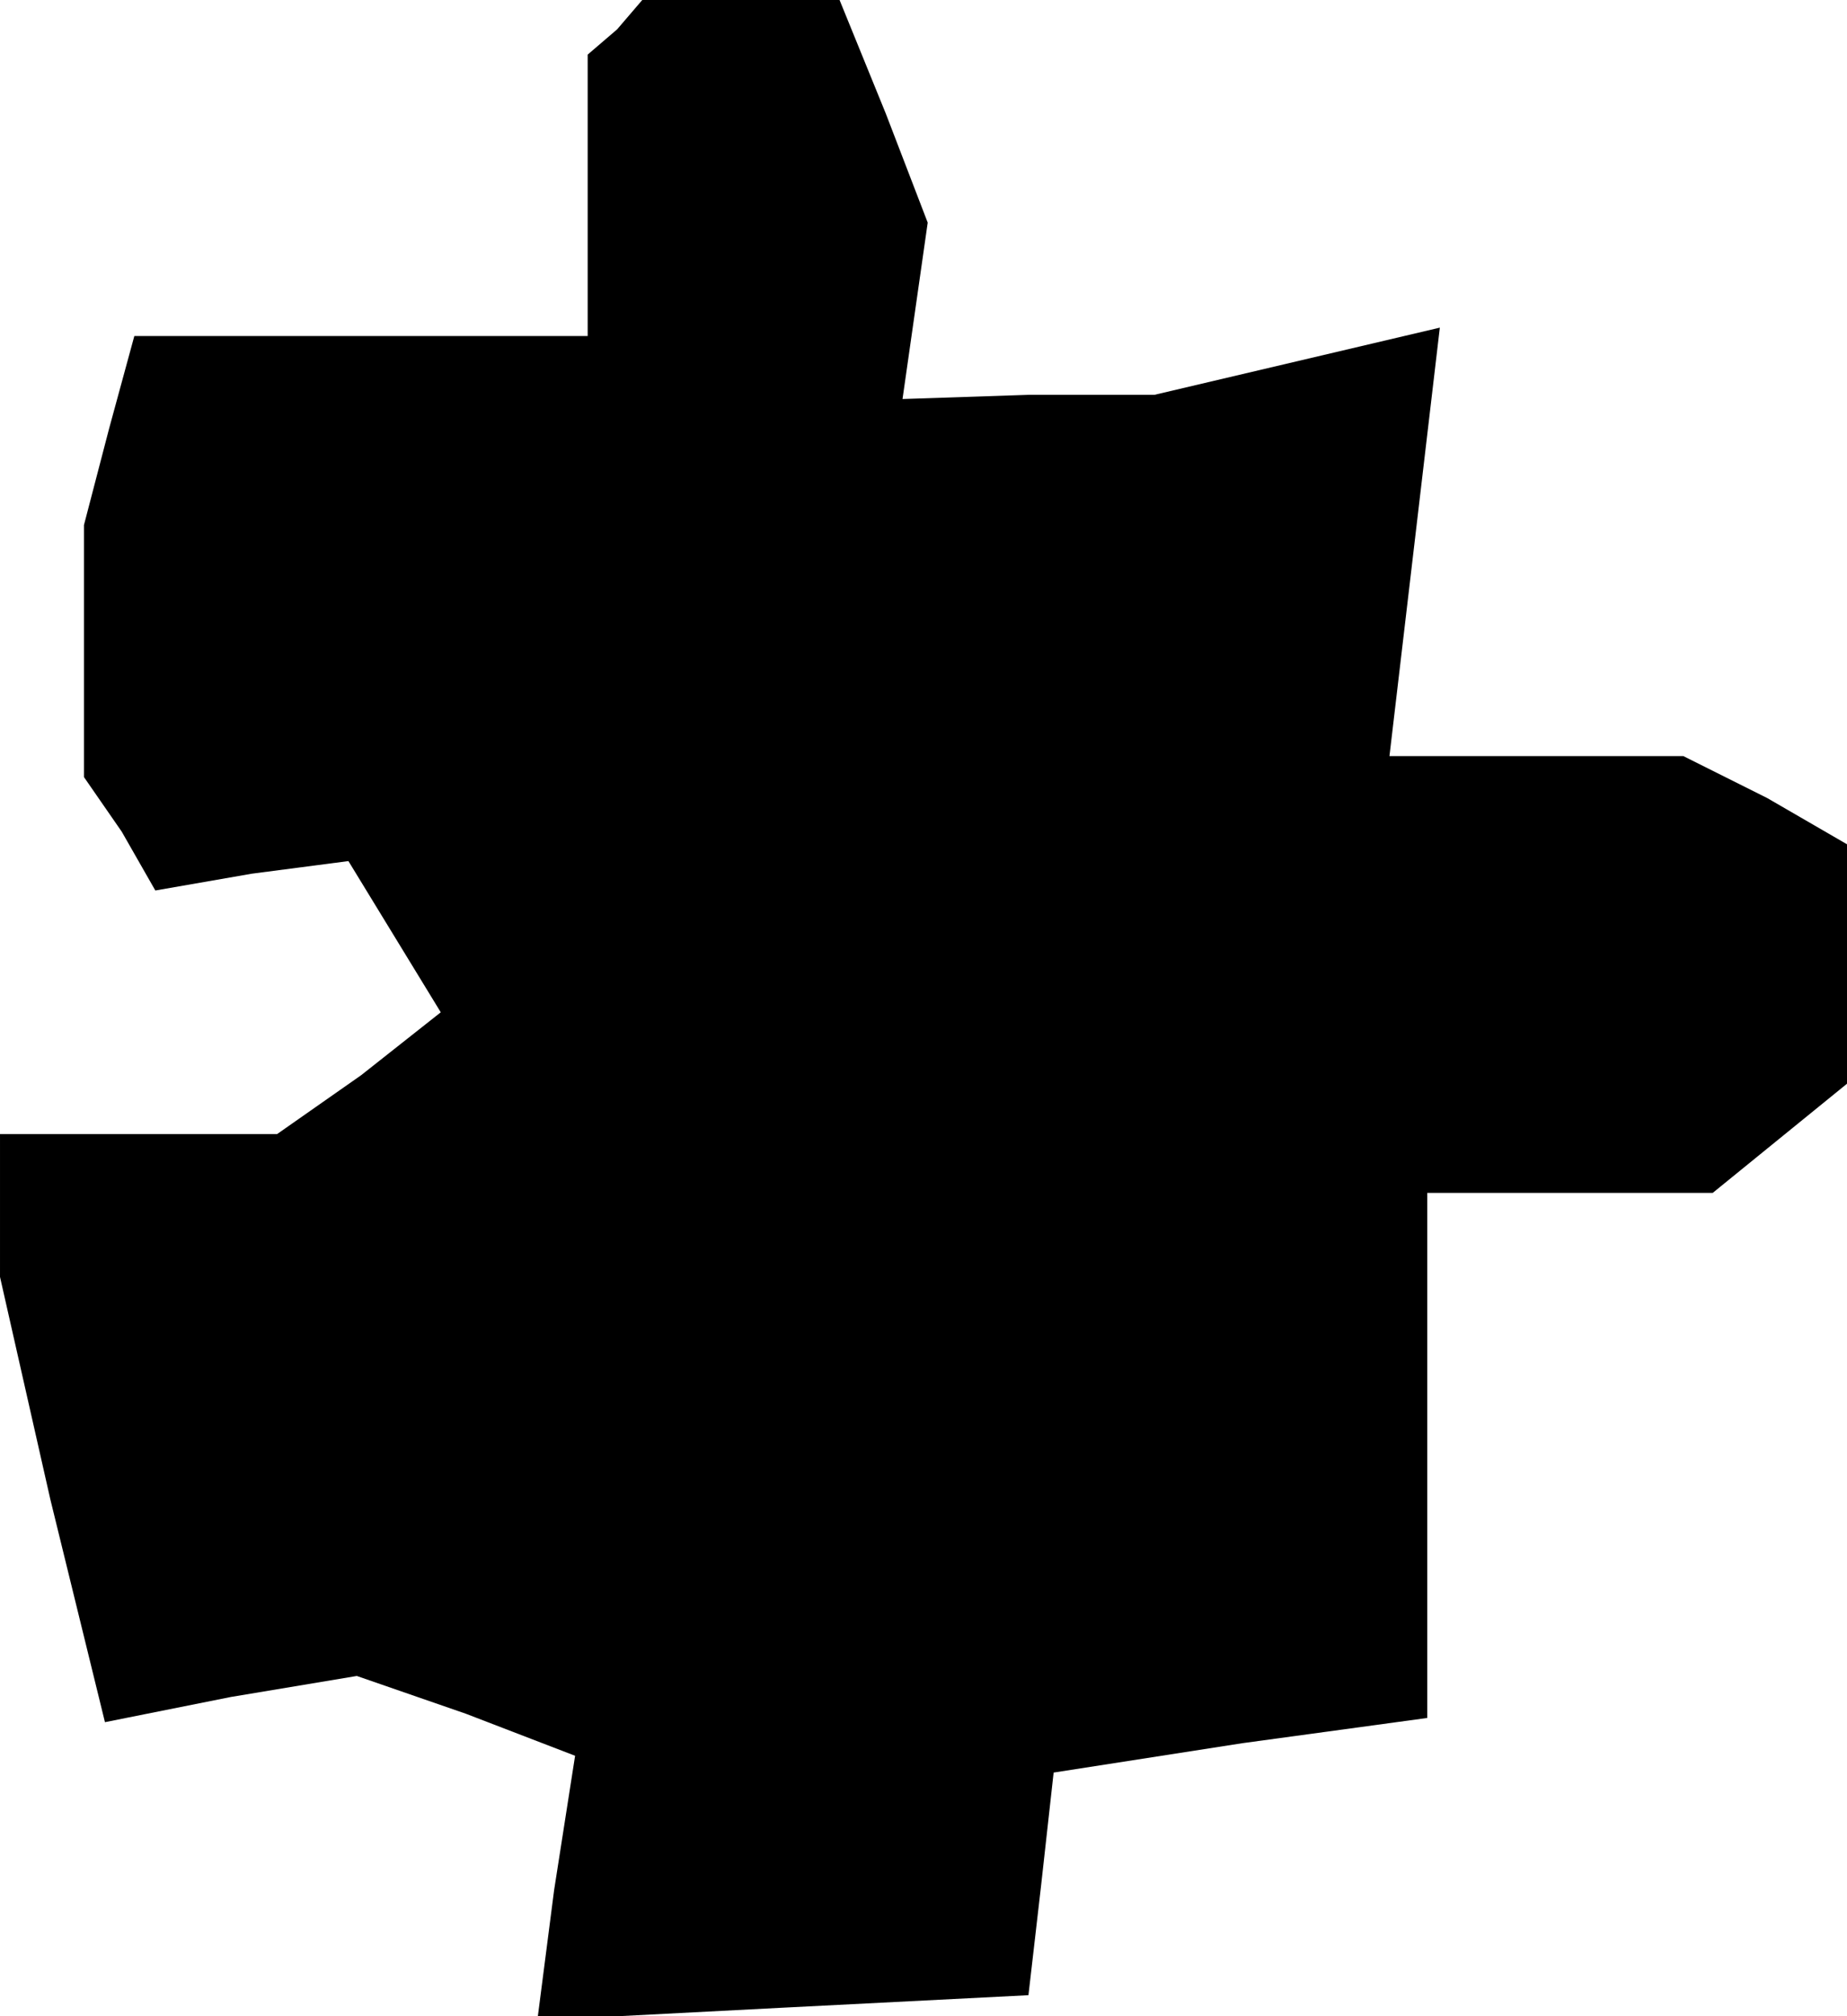 <?xml version="1.0" standalone="no"?>
<!DOCTYPE svg PUBLIC "-//W3C//DTD SVG 20010904//EN"
 "http://www.w3.org/TR/2001/REC-SVG-20010904/DTD/svg10.dtd">
<svg version="1.0" xmlns="http://www.w3.org/2000/svg"
 width="44pt" height="48pt" viewBox="0 0 44 48"
 preserveAspectRatio="xMidYMid meet">
<g transform="translate(0,48) scale(0.1,-0.1)"
fill="#000000" stroke="none">
<path d="M147 473 l-7 -6 0 -34 0 -33 -54 0 -54 0 -6 -22 -6 -23 0 -30 0 -30
9 -13 8 -14 23 4 23 3 11 -18 11 -18 -19 -15 -20 -14 -33 0 -33 0 0 -17 0 -17
12 -53 13 -53 30 6 30 5 26 -9 26 -10 -5 -32 -4 -31 58 3 59 3 3 26 3 27 45 7
44 6 0 63 0 62 34 0 34 0 16 13 16 13 0 29 0 28 -19 11 -20 10 -35 0 -35 0 6
51 6 51 -34 -8 -34 -8 -30 0 -30 -1 3 21 3 21 -10 26 -11 27 -23 0 -24 0 -6
-7z"/>
</g>
</svg>
